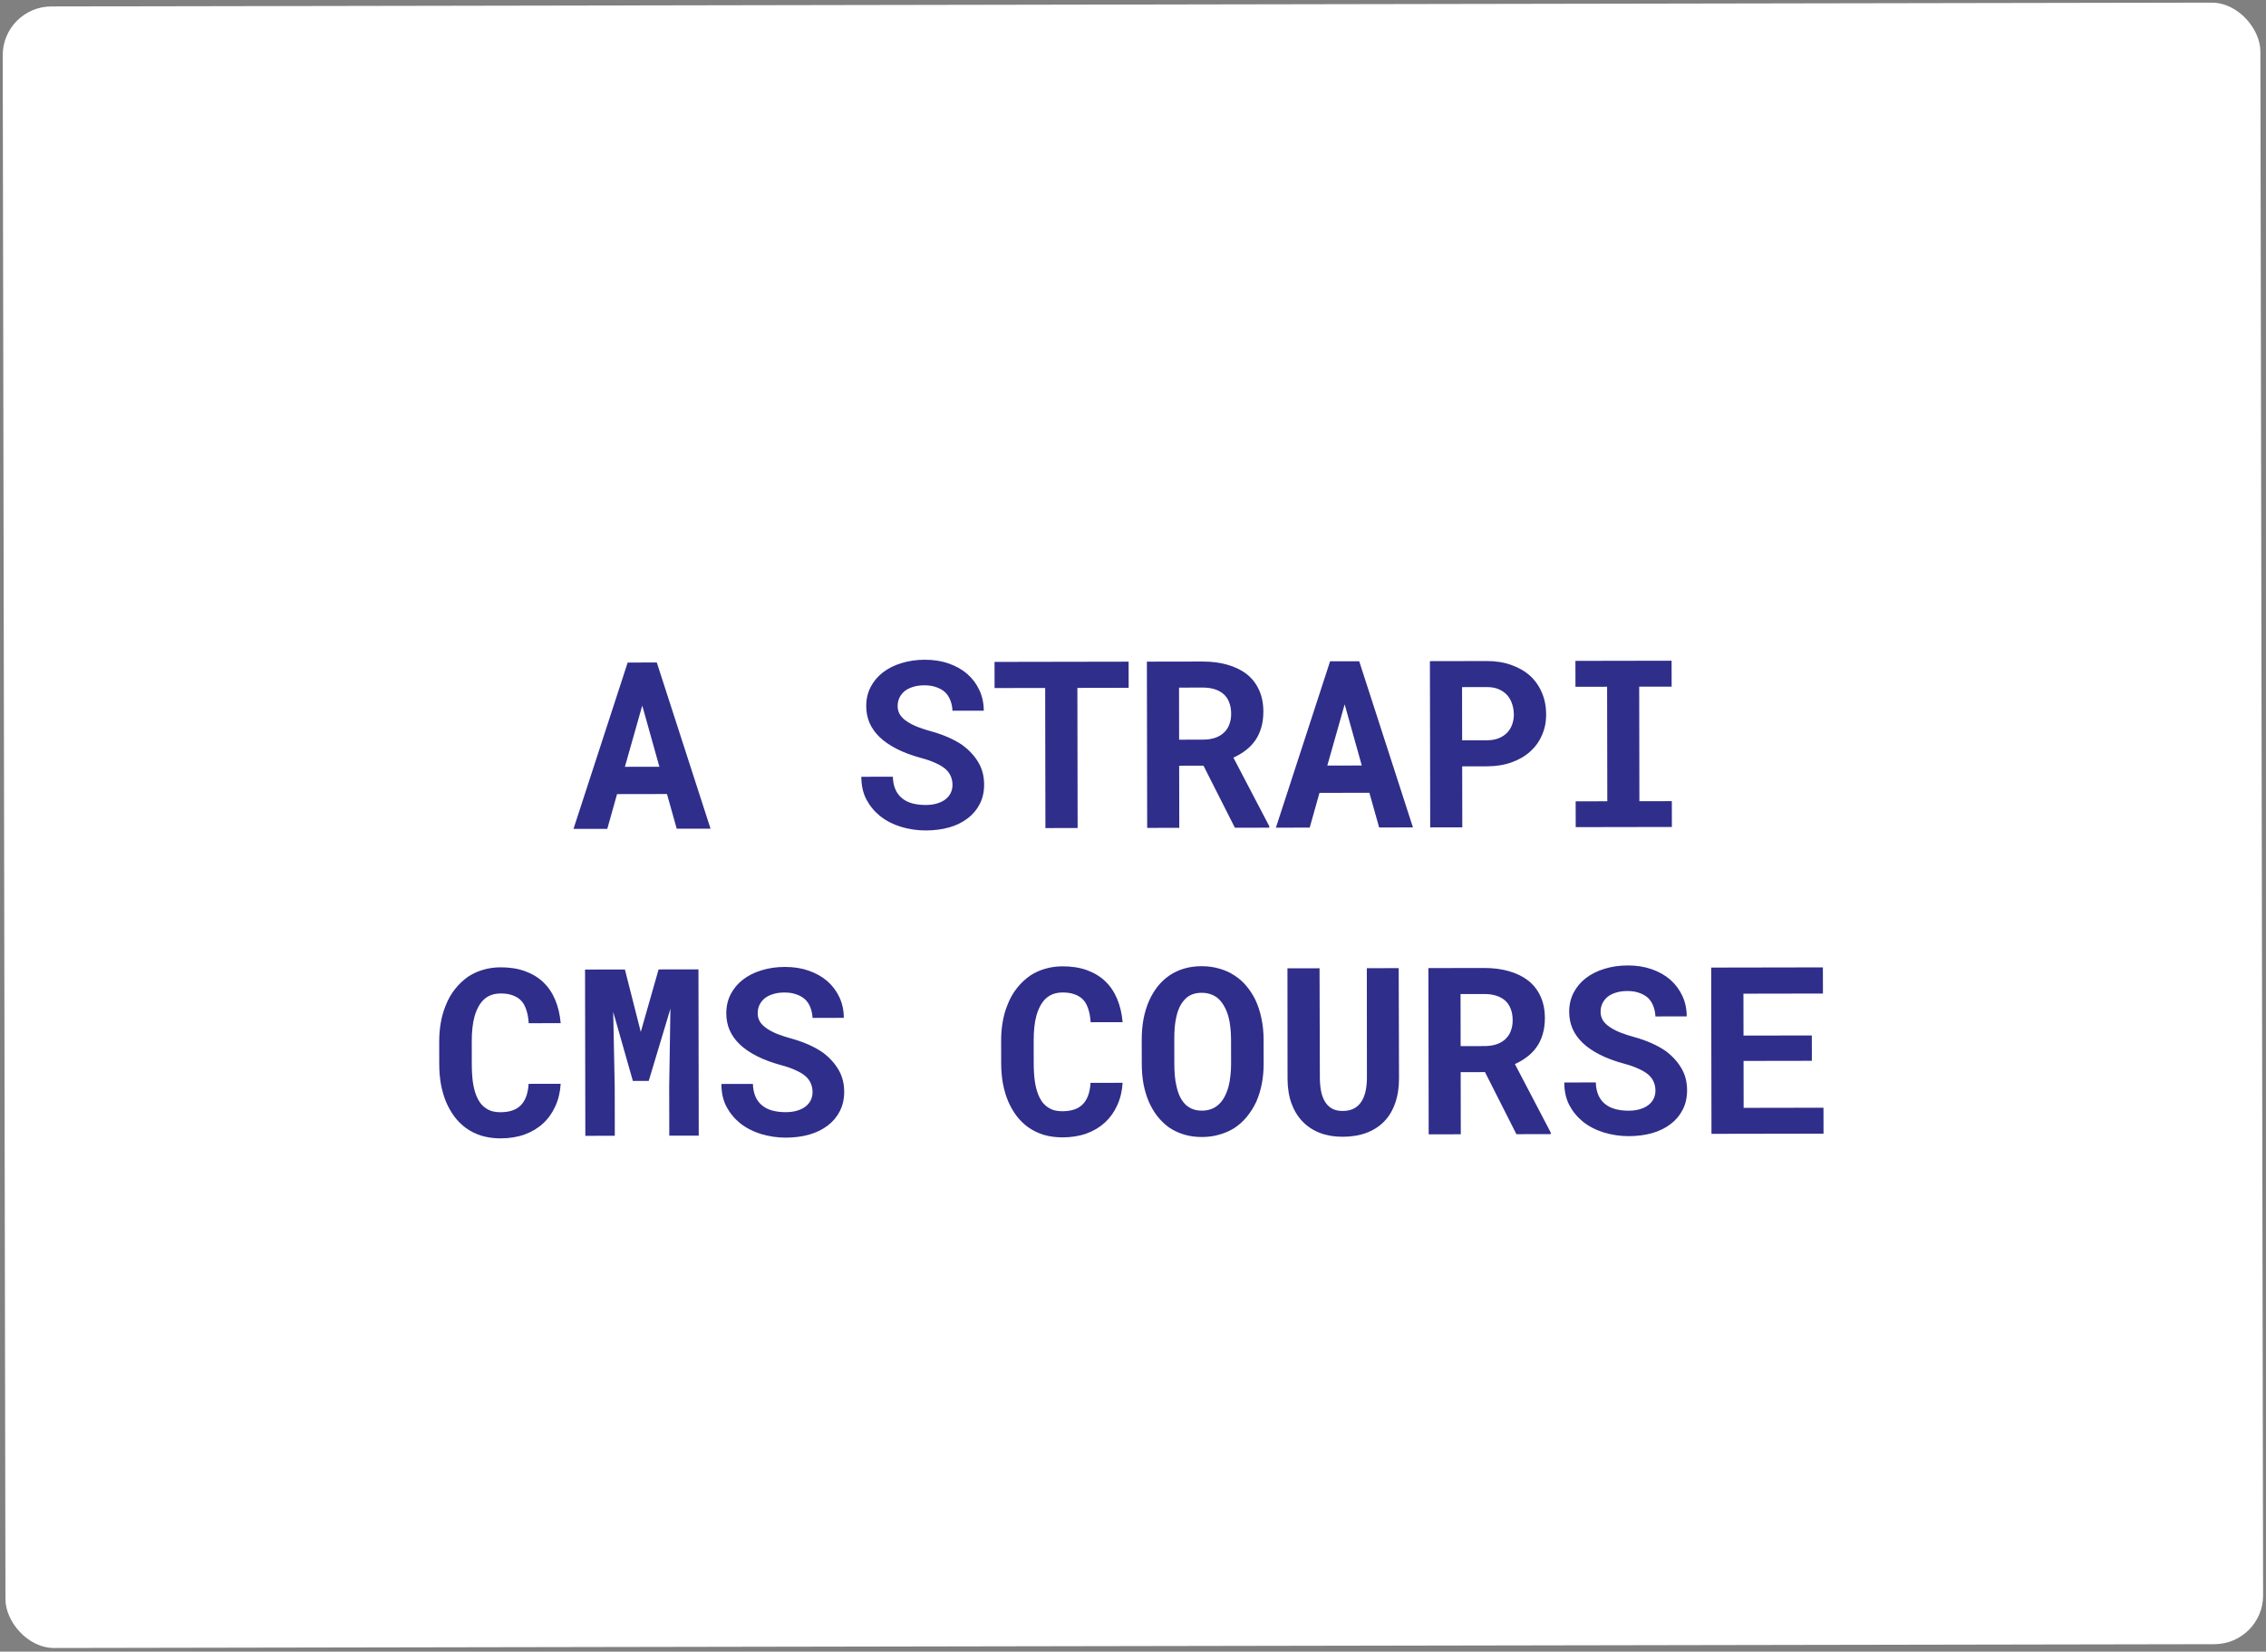 <svg width="465" height="339" viewBox="0 0 465 339" fill="none" xmlns="http://www.w3.org/2000/svg">
<rect x="0" y="0" width="465" height="339" fill="#808080" stroke="none"/>
<rect x="0.543" y="1.34" width="463.285" height="336.932" rx="10" transform="rotate(-0.101 0.543 1.34)" fill="white"/>
<path d="M136.867 162.975L138.871 170.097L145.809 170.085L134.78 135.979L128.803 135.989L117.684 170.134L124.621 170.122L126.624 162.993L136.867 162.975ZM128.232 157.389L131.796 144.82L135.31 157.376L128.232 157.389ZM195.457 161.091C195.458 161.7 195.334 162.263 195.085 162.779C194.836 163.279 194.477 163.71 194.009 164.07C193.541 164.43 192.964 164.712 192.276 164.917C191.605 165.121 190.832 165.224 189.957 165.226C188.972 165.227 188.066 165.12 187.237 164.902C186.424 164.685 185.728 164.342 185.15 163.875C184.555 163.407 184.093 162.806 183.764 162.072C183.434 161.339 183.253 160.456 183.22 159.425L176.751 159.436C176.754 161.202 177.093 162.74 177.767 164.052C178.457 165.363 179.389 166.502 180.562 167.469C181.798 168.451 183.245 169.198 184.902 169.711C186.575 170.208 188.263 170.455 189.966 170.452C191.7 170.449 193.301 170.243 194.769 169.834C196.237 169.41 197.502 168.79 198.563 167.976C199.624 167.177 200.451 166.199 201.042 165.042C201.65 163.869 201.952 162.533 201.949 161.033C201.946 159.298 201.545 157.768 200.746 156.441C199.947 155.114 198.874 153.952 197.529 152.954C196.637 152.347 195.66 151.809 194.596 151.342C193.533 150.876 192.415 150.479 191.243 150.153C190.148 149.858 189.163 149.539 188.288 149.197C187.428 148.855 186.693 148.473 186.083 148.053C185.473 147.648 185.003 147.187 184.674 146.672C184.361 146.157 184.203 145.579 184.202 144.939C184.201 144.329 184.317 143.767 184.551 143.251C184.8 142.719 185.158 142.257 185.626 141.866C186.094 141.49 186.664 141.2 187.336 140.996C188.023 140.776 188.804 140.665 189.679 140.664C190.632 140.662 191.46 140.793 192.164 141.058C192.883 141.306 193.485 141.657 193.971 142.109C194.44 142.577 194.793 143.131 195.028 143.771C195.279 144.412 195.421 145.114 195.454 145.88L201.876 145.869C201.873 144.337 201.574 142.932 200.978 141.651C200.382 140.371 199.552 139.263 198.487 138.328C197.423 137.408 196.149 136.691 194.663 136.178C193.194 135.665 191.568 135.41 189.787 135.413C188.068 135.416 186.475 135.646 185.007 136.101C183.539 136.542 182.267 137.177 181.19 138.007C180.113 138.837 179.271 139.838 178.664 141.011C178.057 142.184 177.754 143.489 177.757 144.927C177.759 146.177 177.988 147.333 178.443 148.394C178.913 149.456 179.602 150.423 180.51 151.297C181.418 152.17 182.583 152.973 184.007 153.705C185.445 154.437 187.111 155.059 189.002 155.571C190.221 155.897 191.238 156.255 192.051 156.644C192.88 157.017 193.552 157.43 194.069 157.882C194.569 158.35 194.922 158.85 195.126 159.381C195.346 159.911 195.456 160.482 195.457 161.091ZM231.61 141.176L231.6 135.808L204.085 135.857L204.094 141.224L214.477 141.206L214.527 169.964L221.137 169.952L221.086 141.194L231.61 141.176ZM246.966 157.156L253.41 169.895L260.465 169.883L260.464 169.578L253.104 155.505C254.04 155.082 254.883 154.58 255.632 154.001C256.397 153.421 257.052 152.74 257.597 151.958C258.127 151.192 258.532 150.324 258.812 149.354C259.107 148.369 259.253 147.268 259.251 146.049C259.248 144.361 258.949 142.878 258.353 141.597C257.772 140.317 256.942 139.248 255.863 138.391C254.767 137.533 253.454 136.887 251.922 136.452C250.39 136.002 248.678 135.778 246.788 135.782L235.35 135.802L235.41 169.927L241.996 169.915L241.974 157.165L246.966 157.156ZM241.964 151.822L241.946 141.134L246.797 141.126C247.703 141.124 248.508 141.232 249.212 141.449C249.915 141.667 250.51 141.978 250.995 142.384C251.542 142.836 251.95 143.413 252.216 144.116C252.499 144.803 252.641 145.6 252.642 146.506C252.644 147.256 252.536 147.936 252.318 148.545C252.116 149.155 251.812 149.679 251.407 150.117C250.923 150.665 250.291 151.088 249.51 151.386C248.745 151.669 247.855 151.811 246.839 151.813L241.964 151.822ZM281.007 162.722L283.012 169.843L289.949 169.831L278.92 135.725L272.944 135.736L261.824 169.88L268.762 169.868L270.765 162.74L281.007 162.722ZM272.372 157.135L275.936 144.566L279.45 157.123L272.372 157.135ZM300.052 157.297L305.138 157.288C306.997 157.285 308.677 157.017 310.176 156.483C311.675 155.949 312.955 155.204 314.016 154.249C315.061 153.31 315.864 152.191 316.424 150.894C317 149.596 317.286 148.181 317.283 146.65C317.281 145.009 316.989 143.518 316.408 142.175C315.844 140.832 315.037 139.677 313.988 138.71C312.924 137.759 311.642 137.019 310.141 136.491C308.64 135.946 306.959 135.676 305.1 135.679L293.428 135.7L293.488 169.825L300.074 169.813L300.052 157.297ZM300.043 151.954L300.024 141.032L305.109 141.023C306.047 141.021 306.86 141.168 307.548 141.464C308.236 141.76 308.815 142.165 309.284 142.68C309.738 143.194 310.075 143.795 310.295 144.482C310.531 145.17 310.649 145.912 310.651 146.708C310.652 147.396 310.536 148.06 310.303 148.701C310.085 149.327 309.75 149.882 309.298 150.367C308.83 150.852 308.252 151.236 307.565 151.519C306.878 151.801 306.066 151.943 305.129 151.945L300.043 151.954ZM323.288 135.647L323.297 140.967L329.789 140.956L329.83 164.464L323.338 164.475L323.348 169.772L343.082 169.737L343.073 164.44L336.416 164.452L336.375 140.944L343.031 140.933L343.022 135.612L323.288 135.647ZM115.057 222.451L108.471 222.463C108.411 223.494 108.24 224.377 107.96 225.112C107.68 225.847 107.299 226.449 106.815 226.919C106.332 227.388 105.746 227.733 105.059 227.953C104.372 228.173 103.599 228.284 102.739 228.285C102.099 228.287 101.513 228.217 100.981 228.078C100.465 227.922 99.996 227.689 99.574 227.377C99.183 227.096 98.83 226.745 98.517 226.324C98.219 225.903 97.961 225.419 97.741 224.872C97.427 224.076 97.191 223.147 97.033 222.085C96.891 221.007 96.818 219.788 96.816 218.429L96.808 213.788C96.806 212.788 96.851 211.858 96.943 210.999C97.035 210.124 97.183 209.326 97.384 208.607C97.648 207.685 97.999 206.88 98.435 206.191C98.887 205.488 99.433 204.947 100.073 204.571C100.447 204.352 100.853 204.187 101.29 204.077C101.743 203.967 102.228 203.911 102.743 203.91C103.712 203.909 104.54 204.04 105.228 204.304C105.932 204.553 106.519 204.927 106.988 205.426C107.442 205.941 107.787 206.581 108.023 207.346C108.274 208.112 108.432 209.002 108.496 210.017L115.059 210.006C114.899 208.225 114.522 206.624 113.925 205.203C113.329 203.782 112.514 202.581 111.481 201.598C110.448 200.616 109.197 199.86 107.727 199.331C106.273 198.803 104.609 198.54 102.734 198.543C101.468 198.545 100.281 198.712 99.172 199.042C98.079 199.356 97.072 199.811 96.151 200.406C95.121 201.111 94.201 201.972 93.39 202.989C92.579 204.006 91.925 205.164 91.427 206.462C90.992 207.525 90.666 208.682 90.449 209.932C90.233 211.167 90.126 212.472 90.128 213.847L90.136 218.44C90.139 219.909 90.258 221.3 90.495 222.612C90.747 223.924 91.101 225.126 91.556 226.219C92.027 227.312 92.599 228.311 93.272 229.216C93.961 230.121 94.744 230.893 95.62 231.532C96.574 232.218 97.646 232.748 98.834 233.12C100.038 233.478 101.343 233.655 102.749 233.653C104.53 233.649 106.155 233.389 107.622 232.871C109.09 232.337 110.355 231.585 111.415 230.614C112.476 229.643 113.318 228.47 113.94 227.094C114.579 225.718 114.951 224.17 115.057 222.451ZM128.235 198.991L120.055 199.005L120.115 233.13L126.162 233.119L126.144 223.018L125.836 207.69L129.869 221.863L133.126 221.857L137.577 207.037L137.324 222.998L137.342 233.1L143.388 233.089L143.328 198.964L135.149 198.978L131.492 211.805L128.235 198.991ZM166.74 224.142C166.741 224.751 166.617 225.314 166.368 225.83C166.119 226.33 165.76 226.76 165.292 227.121C164.824 227.481 164.246 227.763 163.559 227.967C162.888 228.172 162.114 228.275 161.239 228.276C160.255 228.278 159.349 228.17 158.52 227.953C157.707 227.736 157.011 227.393 156.432 226.925C155.838 226.458 155.376 225.857 155.046 225.123C154.717 224.389 154.536 223.507 154.503 222.476L148.034 222.487C148.037 224.253 148.376 225.791 149.05 227.102C149.74 228.414 150.671 229.553 151.845 230.519C153.081 231.502 154.528 232.249 156.185 232.762C157.858 233.259 159.545 233.506 161.249 233.503C162.983 233.5 164.584 233.294 166.052 232.885C167.52 232.46 168.785 231.841 169.846 231.027C170.907 230.228 171.733 229.25 172.325 228.093C172.932 226.92 173.235 225.583 173.232 224.083C173.229 222.349 172.828 220.818 172.029 219.492C171.229 218.165 170.157 217.003 168.812 216.005C167.92 215.397 166.942 214.86 165.879 214.393C164.816 213.926 163.698 213.53 162.525 213.204C161.431 212.909 160.446 212.59 159.571 212.248C158.711 211.906 157.976 211.524 157.365 211.103C156.755 210.698 156.286 210.238 155.957 209.723C155.643 209.208 155.486 208.63 155.485 207.989C155.484 207.38 155.6 206.817 155.834 206.301C156.083 205.77 156.441 205.308 156.909 204.917C157.377 204.541 157.947 204.251 158.619 204.046C159.306 203.826 160.087 203.716 160.962 203.714C161.915 203.713 162.743 203.844 163.447 204.108C164.166 204.357 164.768 204.707 165.253 205.16C165.723 205.628 166.076 206.182 166.311 206.822C166.562 207.462 166.704 208.165 166.737 208.931L173.158 208.919C173.156 207.388 172.856 205.982 172.26 204.702C171.664 203.422 170.834 202.314 169.77 201.378C168.706 200.458 167.431 199.742 165.946 199.229C164.476 198.716 162.851 198.461 161.07 198.464C159.351 198.467 157.758 198.696 156.29 199.152C154.822 199.592 153.549 200.227 152.473 201.057C151.396 201.887 150.554 202.889 149.947 204.062C149.339 205.235 149.037 206.54 149.04 207.977C149.042 209.227 149.27 210.383 149.725 211.445C150.196 212.507 150.885 213.474 151.793 214.348C152.701 215.221 153.866 216.024 155.289 216.755C156.728 217.487 158.393 218.109 160.285 218.622C161.504 218.948 162.52 219.305 163.334 219.694C164.162 220.068 164.835 220.481 165.351 220.933C165.852 221.401 166.205 221.9 166.409 222.431C166.628 222.962 166.739 223.532 166.74 224.142ZM230.37 222.248L223.784 222.26C223.723 223.291 223.553 224.174 223.273 224.909C222.993 225.644 222.611 226.246 222.127 226.716C221.644 227.186 221.058 227.53 220.371 227.75C219.684 227.97 218.911 228.081 218.052 228.082C217.411 228.084 216.825 228.014 216.293 227.875C215.778 227.719 215.308 227.486 214.886 227.174C214.495 226.893 214.143 226.542 213.829 226.121C213.532 225.7 213.273 225.216 213.053 224.669C212.74 223.873 212.504 222.944 212.345 221.882C212.203 220.804 212.13 219.585 212.128 218.226L212.12 213.585C212.118 212.585 212.163 211.655 212.256 210.796C212.348 209.921 212.495 209.123 212.697 208.404C212.961 207.482 213.311 206.677 213.747 205.988C214.199 205.285 214.745 204.745 215.385 204.368C215.76 204.149 216.165 203.984 216.603 203.874C217.056 203.764 217.54 203.708 218.056 203.707C219.024 203.706 219.853 203.837 220.541 204.102C221.244 204.35 221.831 204.724 222.3 205.223C222.755 205.738 223.099 206.378 223.335 207.143C223.586 207.909 223.744 208.799 223.809 209.815L230.371 209.803C230.212 208.022 229.834 206.421 229.238 205C228.641 203.579 227.827 202.378 226.794 201.395C225.761 200.413 224.509 199.657 223.04 199.128C221.586 198.6 219.921 198.337 218.046 198.34C216.781 198.342 215.593 198.509 214.485 198.839C213.391 199.153 212.384 199.608 211.464 200.203C210.433 200.908 209.513 201.769 208.702 202.786C207.892 203.803 207.237 204.961 206.74 206.259C206.304 207.322 205.978 208.479 205.762 209.729C205.545 210.964 205.438 212.269 205.44 213.644L205.448 218.237C205.451 219.706 205.571 221.097 205.807 222.409C206.06 223.721 206.413 224.923 206.868 226.016C207.339 227.109 207.911 228.108 208.585 229.013C209.274 229.918 210.056 230.69 210.932 231.329C211.887 232.015 212.958 232.545 214.146 232.917C215.35 233.275 216.655 233.452 218.061 233.45C219.842 233.447 221.467 233.186 222.935 232.668C224.403 232.134 225.667 231.382 226.728 230.411C227.788 229.44 228.63 228.267 229.253 226.891C229.891 225.515 230.263 223.967 230.37 222.248ZM259.308 218.33L259.299 213.361C259.297 211.815 259.145 210.354 258.846 208.979C258.563 207.605 258.146 206.34 257.597 205.185C257.096 204.17 256.492 203.241 255.788 202.399C255.099 201.556 254.293 200.839 253.37 200.247C252.447 199.623 251.407 199.149 250.25 198.823C249.109 198.481 247.882 198.311 246.57 198.313C245.273 198.316 244.07 198.482 242.961 198.812C241.852 199.142 240.853 199.613 239.964 200.224C239.058 200.85 238.255 201.602 237.553 202.478C236.868 203.354 236.283 204.332 235.801 205.411C235.303 206.552 234.922 207.795 234.659 209.139C234.411 210.483 234.289 211.905 234.291 213.405L234.3 218.374C234.303 219.78 234.414 221.116 234.635 222.381C234.872 223.647 235.21 224.818 235.649 225.895C236.136 227.066 236.739 228.12 237.46 229.056C238.18 229.977 238.994 230.764 239.901 231.419C240.824 232.042 241.849 232.525 242.974 232.867C244.1 233.209 245.327 233.378 246.655 233.376C247.905 233.374 249.069 233.215 250.146 232.901C251.239 232.602 252.239 232.179 253.144 231.63C254.143 231.003 255.032 230.221 255.812 229.282C256.591 228.343 257.246 227.31 257.775 226.184C258.273 225.059 258.654 223.839 258.917 222.526C259.18 221.198 259.311 219.799 259.308 218.33ZM252.619 213.326L252.628 218.342C252.63 219.186 252.584 219.998 252.492 220.78C252.415 221.561 252.291 222.28 252.121 222.937C251.903 223.781 251.608 224.539 251.234 225.212C250.876 225.868 250.432 226.416 249.901 226.855C249.48 227.215 248.996 227.489 248.449 227.677C247.903 227.866 247.301 227.961 246.645 227.962C245.958 227.963 245.34 227.863 244.793 227.66C244.262 227.458 243.784 227.17 243.362 226.796C242.908 226.375 242.509 225.828 242.164 225.157C241.834 224.47 241.583 223.713 241.41 222.885C241.252 222.229 241.142 221.518 241.078 220.753C241.014 219.987 240.981 219.191 240.98 218.362L240.971 213.347C240.97 212.472 240.999 211.636 241.06 210.839C241.137 210.042 241.253 209.307 241.408 208.635C241.61 207.76 241.89 206.994 242.248 206.337C242.622 205.68 243.074 205.132 243.604 204.694C243.994 204.396 244.431 204.169 244.916 204.012C245.415 203.855 245.97 203.775 246.579 203.774C247.22 203.773 247.798 203.858 248.314 204.029C248.846 204.2 249.323 204.441 249.745 204.753C250.277 205.174 250.739 205.72 251.131 206.391C251.522 207.047 251.836 207.796 252.072 208.64C252.261 209.311 252.395 210.045 252.474 210.842C252.57 211.623 252.618 212.451 252.619 213.326ZM287.023 198.711L280.484 198.723L280.501 221.34C280.487 222.449 280.372 223.426 280.154 224.27C279.937 225.114 279.61 225.818 279.174 226.381C278.768 226.929 278.254 227.344 277.629 227.626C277.02 227.893 276.317 228.027 275.52 228.028C274.786 228.029 274.137 227.906 273.574 227.657C273.011 227.392 272.534 227.002 272.143 226.487C271.72 225.926 271.398 225.215 271.178 224.356C270.973 223.497 270.862 222.497 270.845 221.357L270.781 198.74L264.195 198.751L264.212 221.368C264.215 223.275 264.484 224.977 265.018 226.476C265.567 227.96 266.335 229.208 267.321 230.222C268.307 231.236 269.488 232.008 270.864 232.536C272.256 233.065 273.811 233.328 275.53 233.325C277.358 233.322 278.982 233.053 280.403 232.52C281.84 231.986 283.057 231.202 284.055 230.169C285.038 229.152 285.786 227.901 286.299 226.415C286.827 224.93 287.09 223.234 287.087 221.328L287.023 198.711ZM304.733 220.055L311.177 232.794L318.232 232.781L318.231 232.476L310.871 218.403C311.807 217.98 312.65 217.478 313.399 216.899C314.164 216.32 314.819 215.639 315.364 214.856C315.894 214.09 316.299 213.222 316.579 212.253C316.874 211.268 317.02 210.166 317.018 208.947C317.015 207.26 316.716 205.776 316.12 204.496C315.539 203.216 314.709 202.147 313.63 201.289C312.534 200.432 311.221 199.786 309.689 199.351C308.157 198.9 306.445 198.677 304.555 198.68L293.117 198.7L293.177 232.825L299.763 232.814L299.741 220.064L304.733 220.055ZM299.731 214.72L299.713 204.032L304.564 204.024C305.47 204.022 306.275 204.13 306.979 204.348C307.682 204.565 308.277 204.877 308.762 205.282C309.309 205.734 309.717 206.312 309.983 207.014C310.266 207.701 310.408 208.498 310.41 209.404C310.411 210.154 310.303 210.834 310.085 211.444C309.883 212.054 309.579 212.578 309.174 213.016C308.69 213.564 308.058 213.987 307.277 214.285C306.512 214.567 305.622 214.71 304.606 214.711L299.731 214.72ZM339.708 223.837C339.709 224.446 339.585 225.009 339.336 225.525C339.087 226.026 338.729 226.456 338.261 226.816C337.792 227.176 337.215 227.459 336.528 227.663C335.856 227.867 335.083 227.97 334.208 227.972C333.223 227.974 332.317 227.866 331.489 227.648C330.676 227.431 329.98 227.089 329.401 226.621C328.806 226.153 328.344 225.552 328.015 224.819C327.685 224.085 327.504 223.202 327.471 222.171L321.002 222.183C321.005 223.948 321.344 225.487 322.018 226.798C322.708 228.109 323.64 229.248 324.813 230.215C326.049 231.197 327.496 231.945 329.153 232.457C330.826 232.954 332.514 233.201 334.217 233.198C335.951 233.195 337.553 232.989 339.021 232.581C340.489 232.156 341.753 231.537 342.814 230.722C343.875 229.924 344.702 228.946 345.294 227.788C345.901 226.615 346.203 225.279 346.201 223.779C346.197 222.044 345.796 220.514 344.997 219.187C344.198 217.86 343.126 216.698 341.78 215.701C340.888 215.093 339.911 214.555 338.848 214.089C337.784 213.622 336.666 213.225 335.494 212.899C334.4 212.604 333.415 212.286 332.539 211.943C331.679 211.601 330.944 211.22 330.334 210.799C329.724 210.394 329.254 209.934 328.925 209.419C328.612 208.903 328.455 208.326 328.453 207.685C328.452 207.076 328.569 206.513 328.802 205.997C329.051 205.465 329.41 205.004 329.878 204.612C330.346 204.236 330.916 203.946 331.587 203.742C332.274 203.522 333.055 203.411 333.93 203.41C334.883 203.408 335.712 203.539 336.415 203.804C337.135 204.053 337.737 204.403 338.222 204.855C338.691 205.323 339.044 205.877 339.279 206.518C339.531 207.158 339.672 207.861 339.705 208.626L346.127 208.615C346.124 207.084 345.825 205.678 345.229 204.398C344.633 203.117 343.803 202.01 342.739 201.074C341.675 200.154 340.4 199.437 338.915 198.924C337.445 198.411 335.819 198.156 334.038 198.16C332.319 198.163 330.726 198.392 329.258 198.848C327.79 199.288 326.518 199.923 325.441 200.753C324.365 201.583 323.523 202.584 322.915 203.757C322.308 204.93 322.006 206.235 322.008 207.673C322.01 208.923 322.239 210.079 322.694 211.14C323.164 212.202 323.854 213.17 324.761 214.043C325.669 214.916 326.835 215.719 328.258 216.451C329.697 217.183 331.362 217.805 333.253 218.317C334.473 218.643 335.489 219.001 336.302 219.39C337.131 219.764 337.804 220.176 338.32 220.629C338.821 221.096 339.173 221.596 339.377 222.127C339.597 222.658 339.707 223.228 339.708 223.837ZM371.807 217.734L371.798 212.531L357.782 212.555L357.767 203.954L374.08 203.925L374.07 198.558L351.148 198.598L351.208 232.723L374.201 232.683L374.191 227.362L357.808 227.391L357.791 217.758L371.807 217.734Z" fill="#2F2E8B"/>
</svg>
